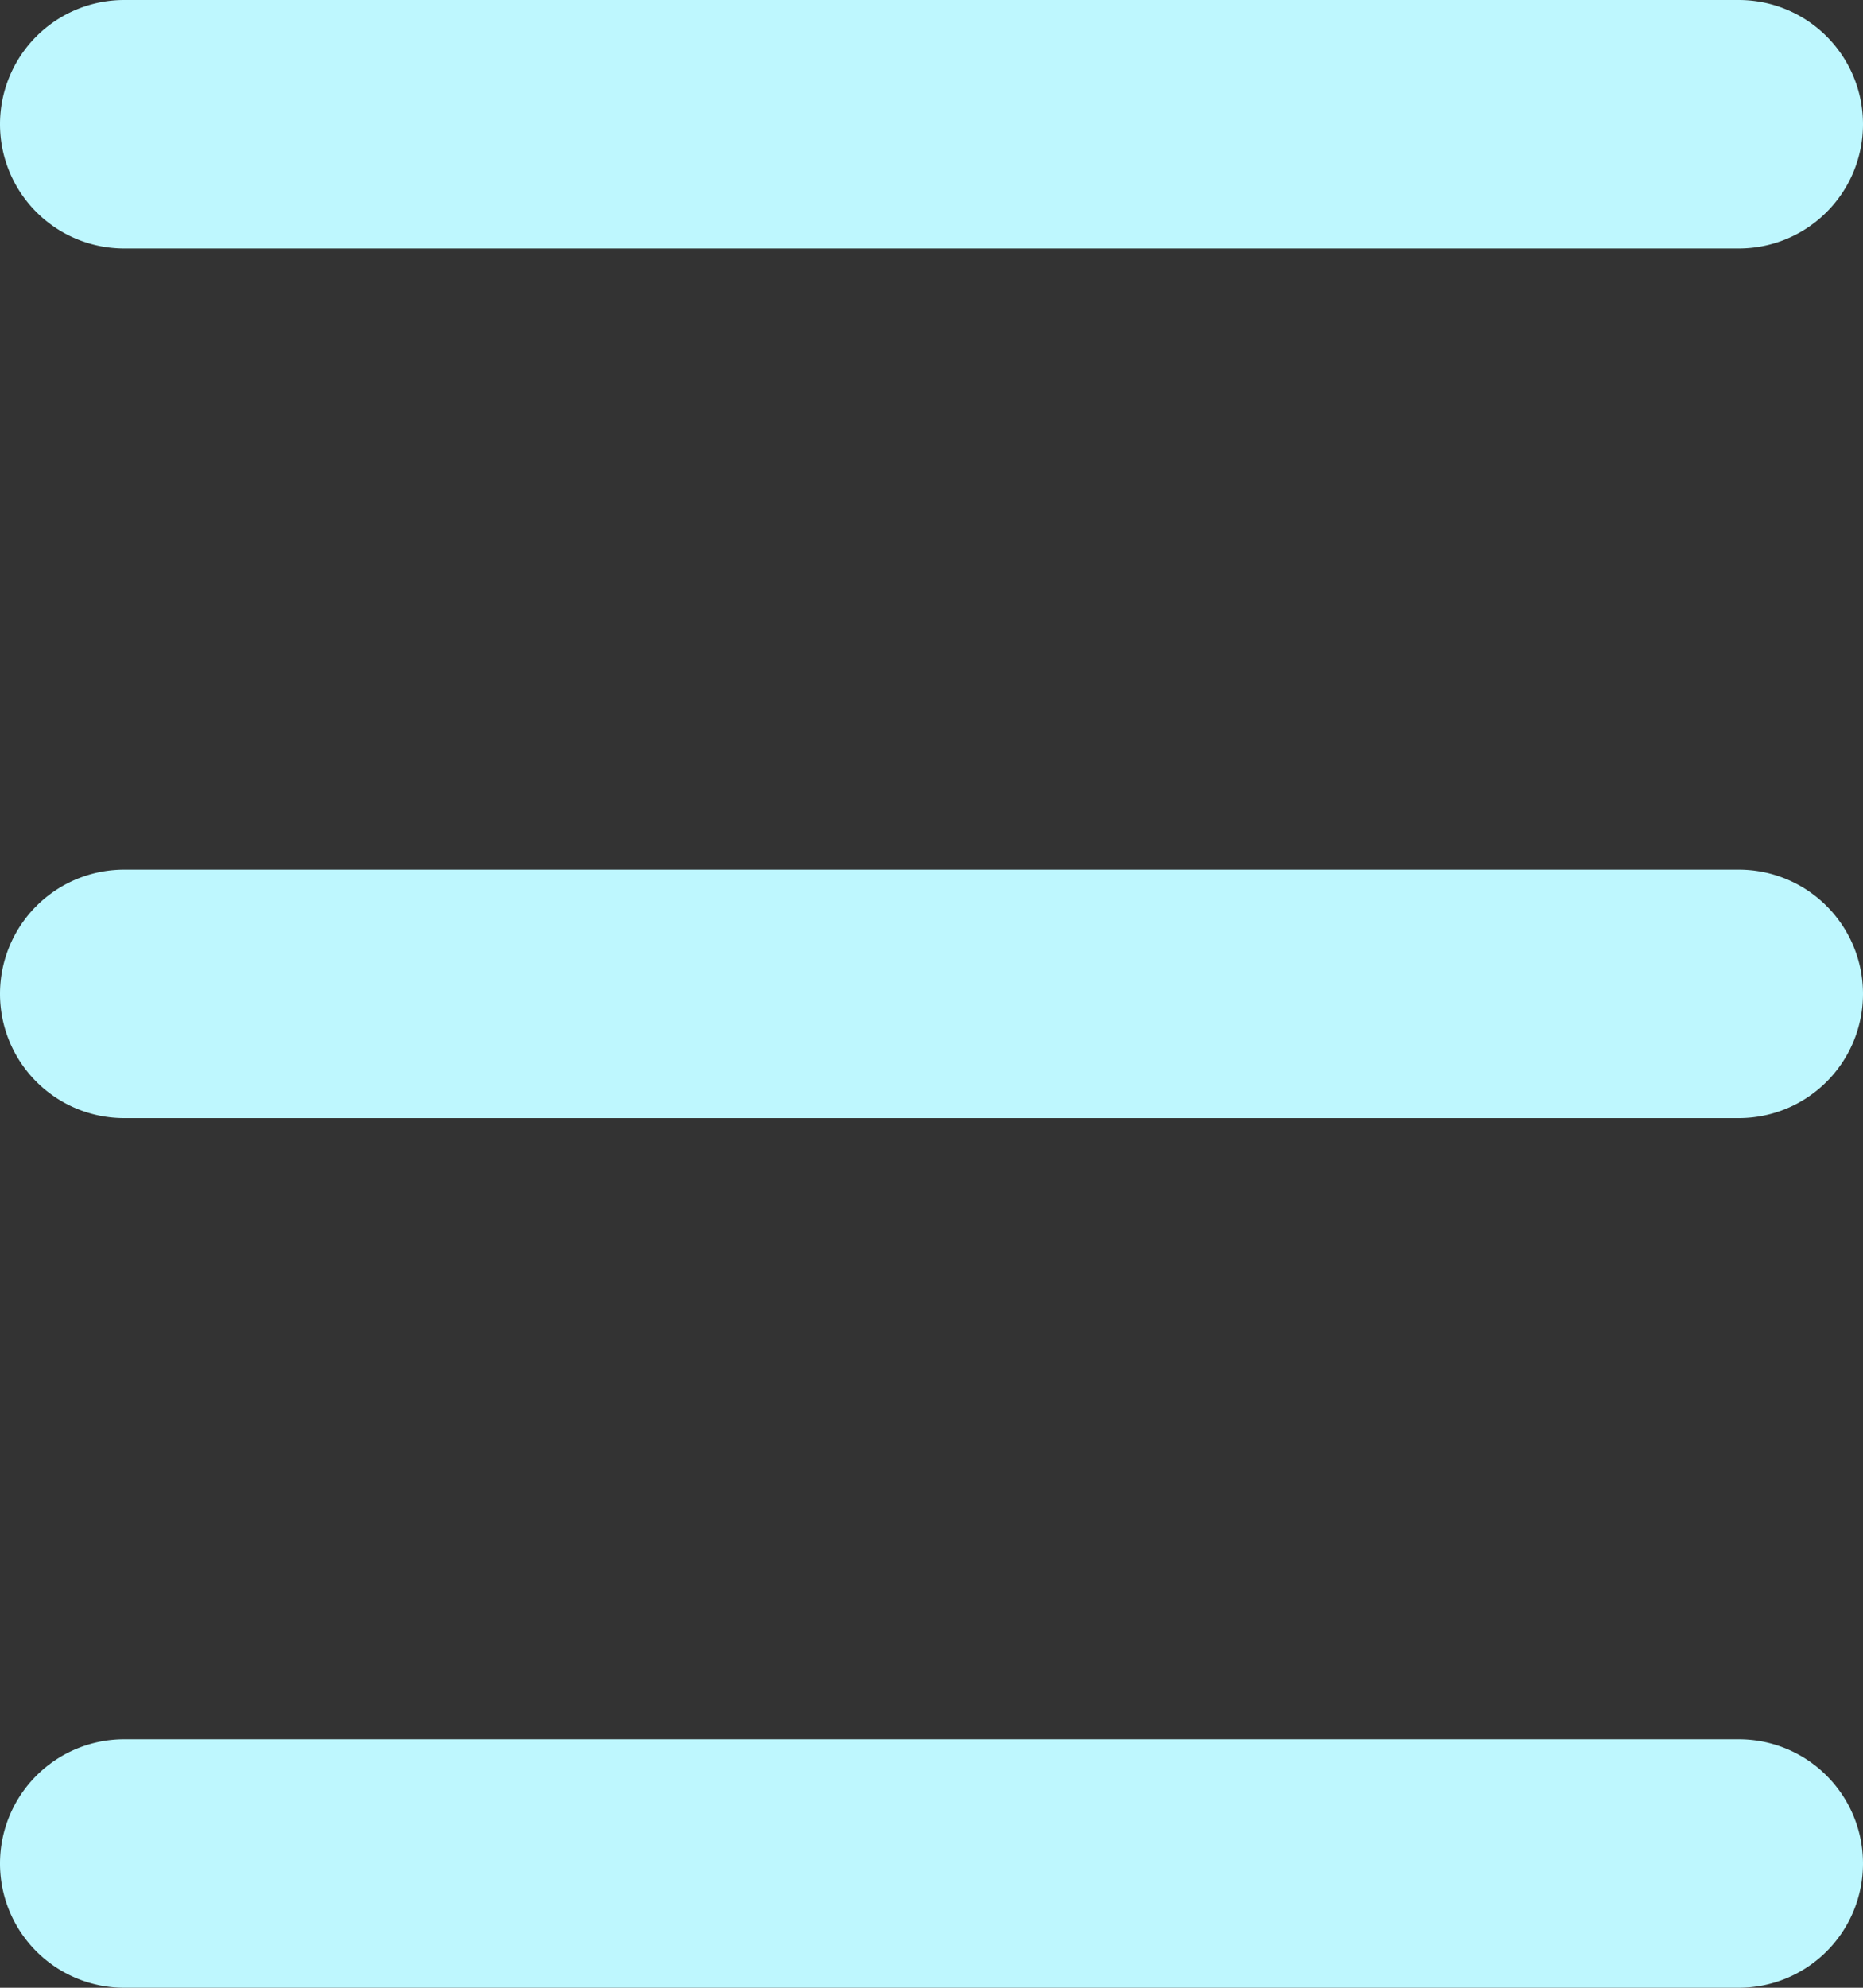 <svg xmlns="http://www.w3.org/2000/svg" width="15" height="16" viewBox="0 0 15 16">
  <rect x="0" y="0" width="15" height="16" fill="#333333" stroke="none"/>
  <defs>
    <style>
      .cls-1 {
        fill: #bef7fe;
        fill-rule: evenodd;
      }
    </style>
  </defs>
  <path id="Rounded_Rectangle_13_copy_2" data-name="Rounded Rectangle 13 copy 2" class="cls-1" d="M1,0H14a1,1,0,0,1,0,2H1A1,1,0,0,1,1,0ZM1,7H14a1,1,0,0,1,0,2H1A1,1,0,0,1,1,7Zm0,7H14a1,1,0,0,1,0,2H1A1,1,0,0,1,1,14Z"/>
</svg>
